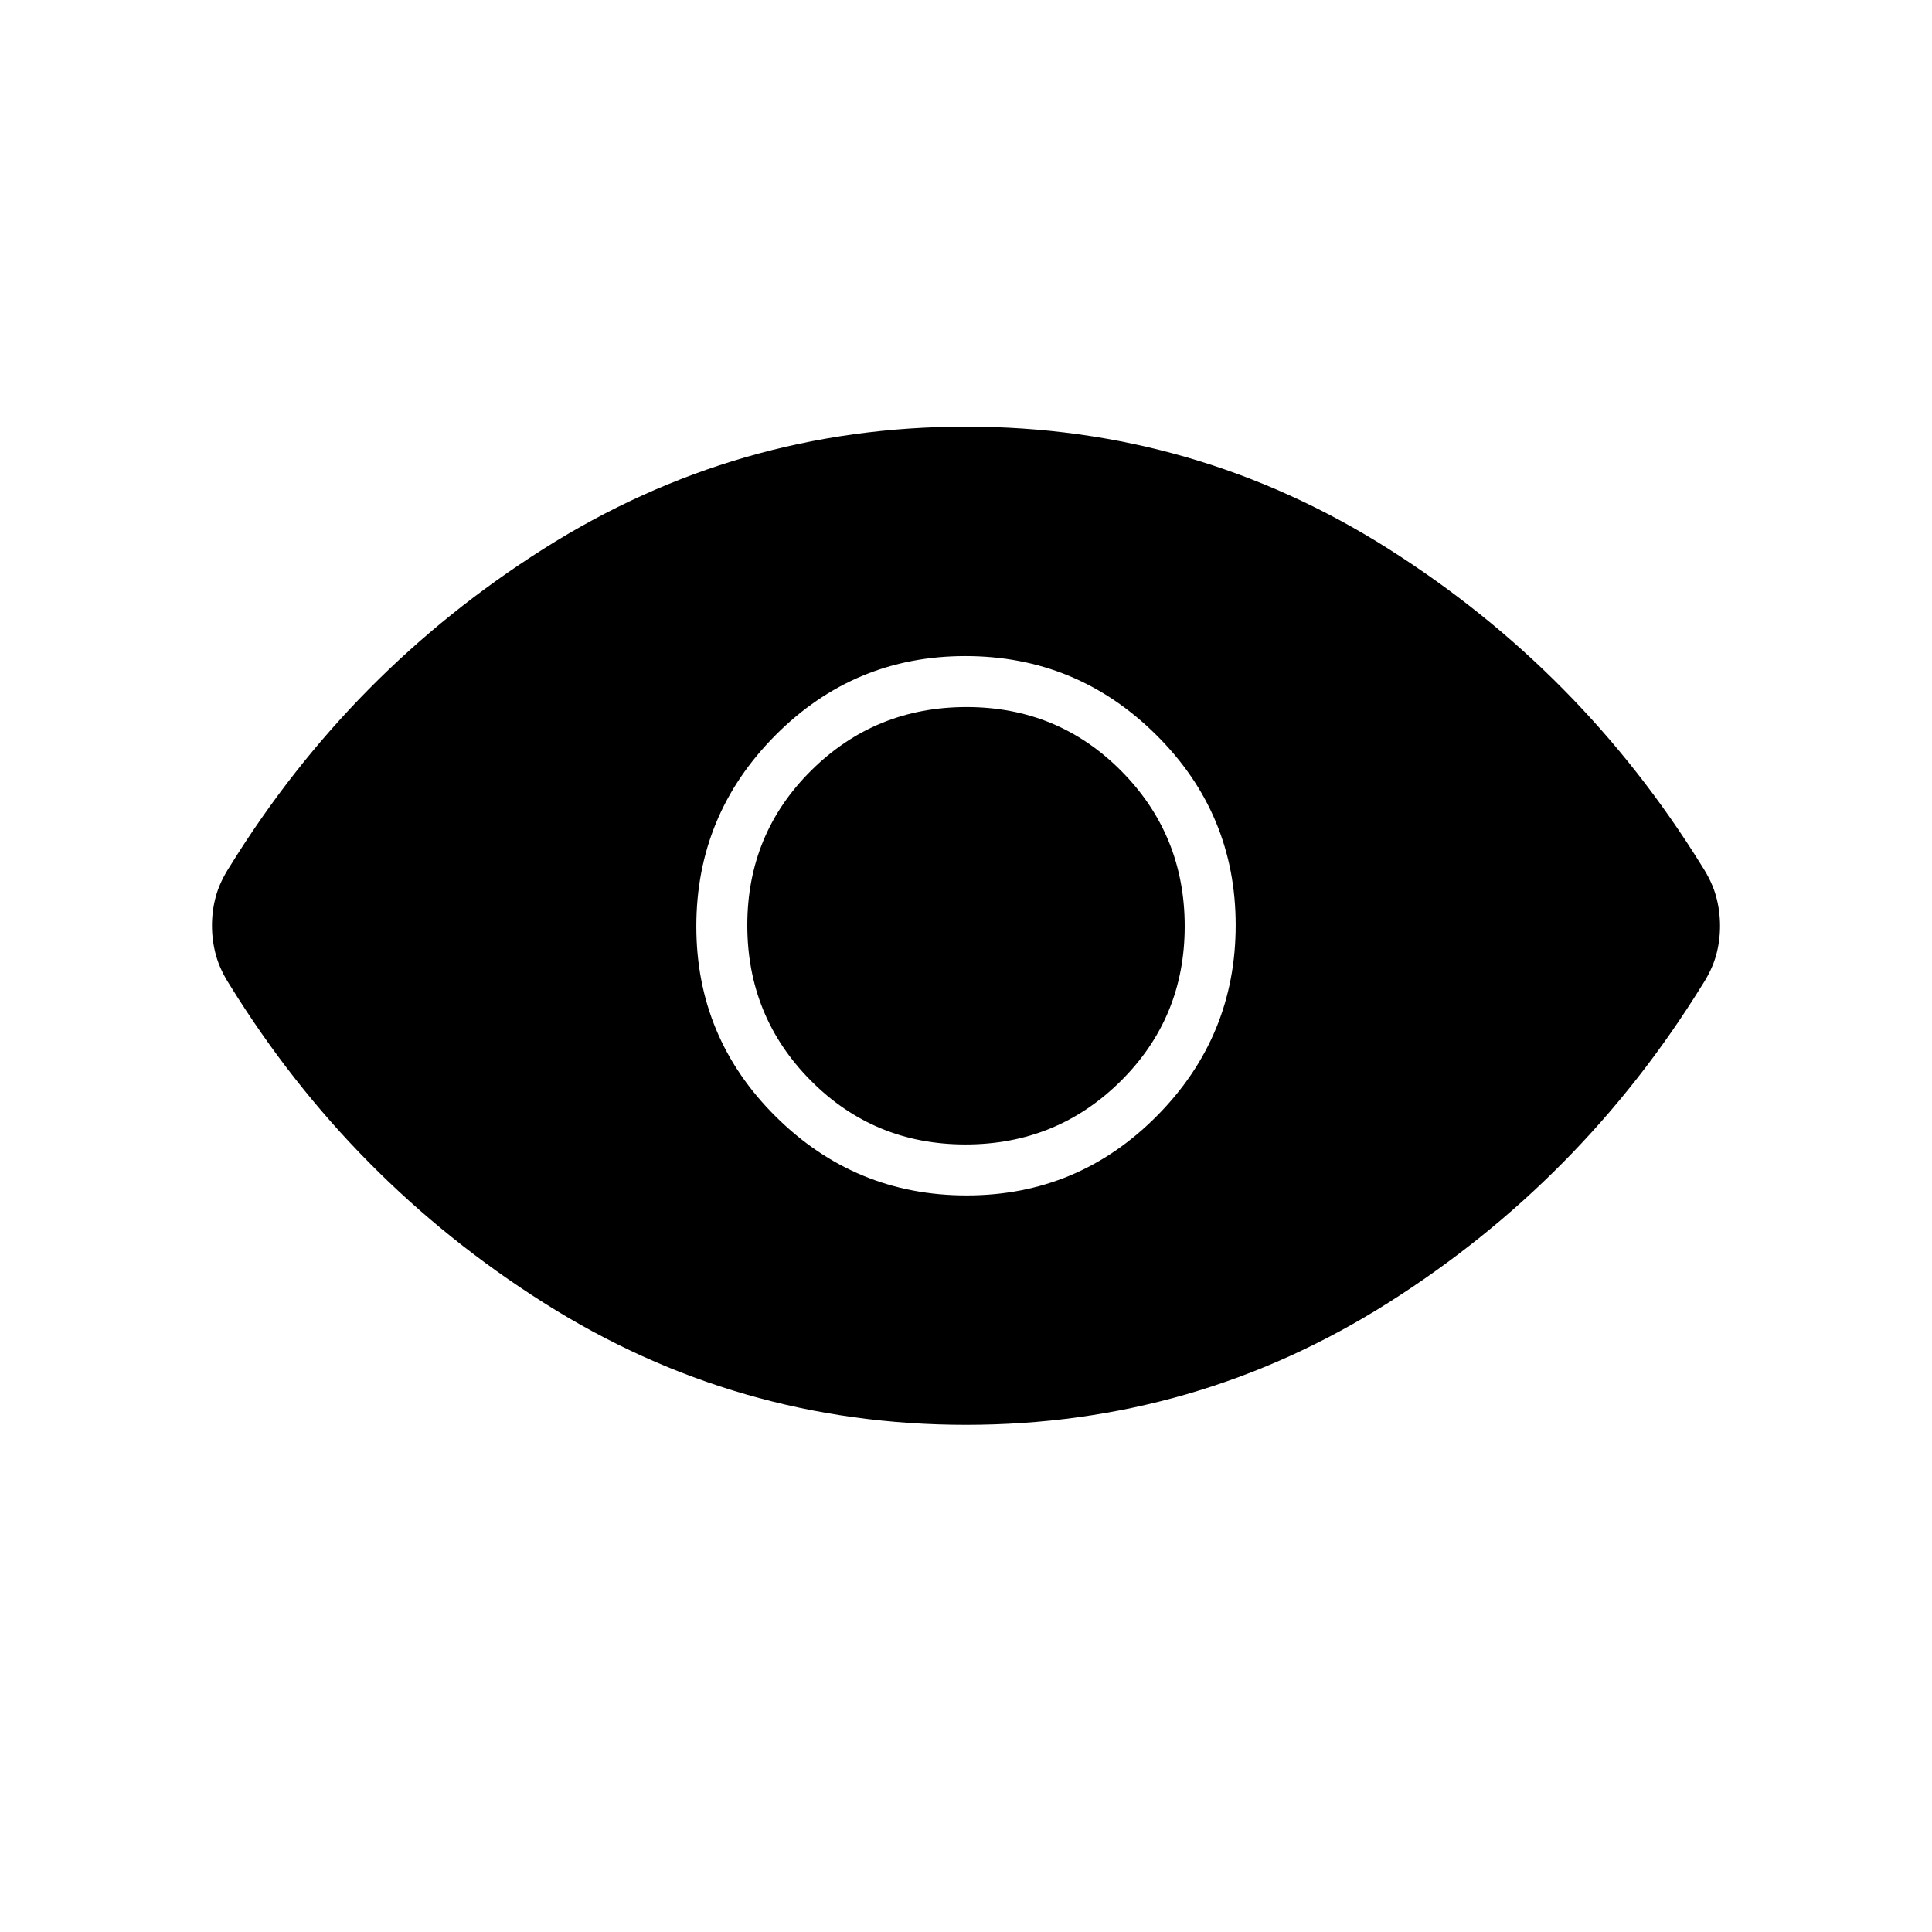 <svg xmlns="http://www.w3.org/2000/svg" height="40" viewBox="0 -960 960 960" width="40"><path d="M480.31-366q55.36 0 94.52-39.48Q614-444.96 614-500.31q0-55.36-39.48-94.52Q535.04-634 479.69-634q-55.36 0-94.52 39.48Q346-555.04 346-499.69q0 55.36 39.48 94.52Q424.96-366 480.31-366Zm-.58-25.33q-45.4 0-76.9-31.78-31.5-31.77-31.5-77.16 0-45.4 31.78-76.9 31.77-31.5 77.16-31.5 45.4 0 76.9 31.78 31.5 31.77 31.5 77.16 0 45.4-31.78 76.9-31.77 31.5-77.16 31.5ZM480-252q-114 0-209.83-60.67-95.84-60.66-155.84-157.66-5-7.7-7-14.93-2-7.23-2-14.85 0-7.61 2-14.75 2-7.15 7-14.81 60-97 155.84-157.66Q366-748 480-748q114 0 209.83 60.67 95.84 60.66 155.84 157.66 5 7.7 7 14.93 2 7.23 2 14.85 0 7.61-2 14.75-2 7.15-7 14.81-60 97-155.84 157.66Q594-252 480-252Z"/></svg>